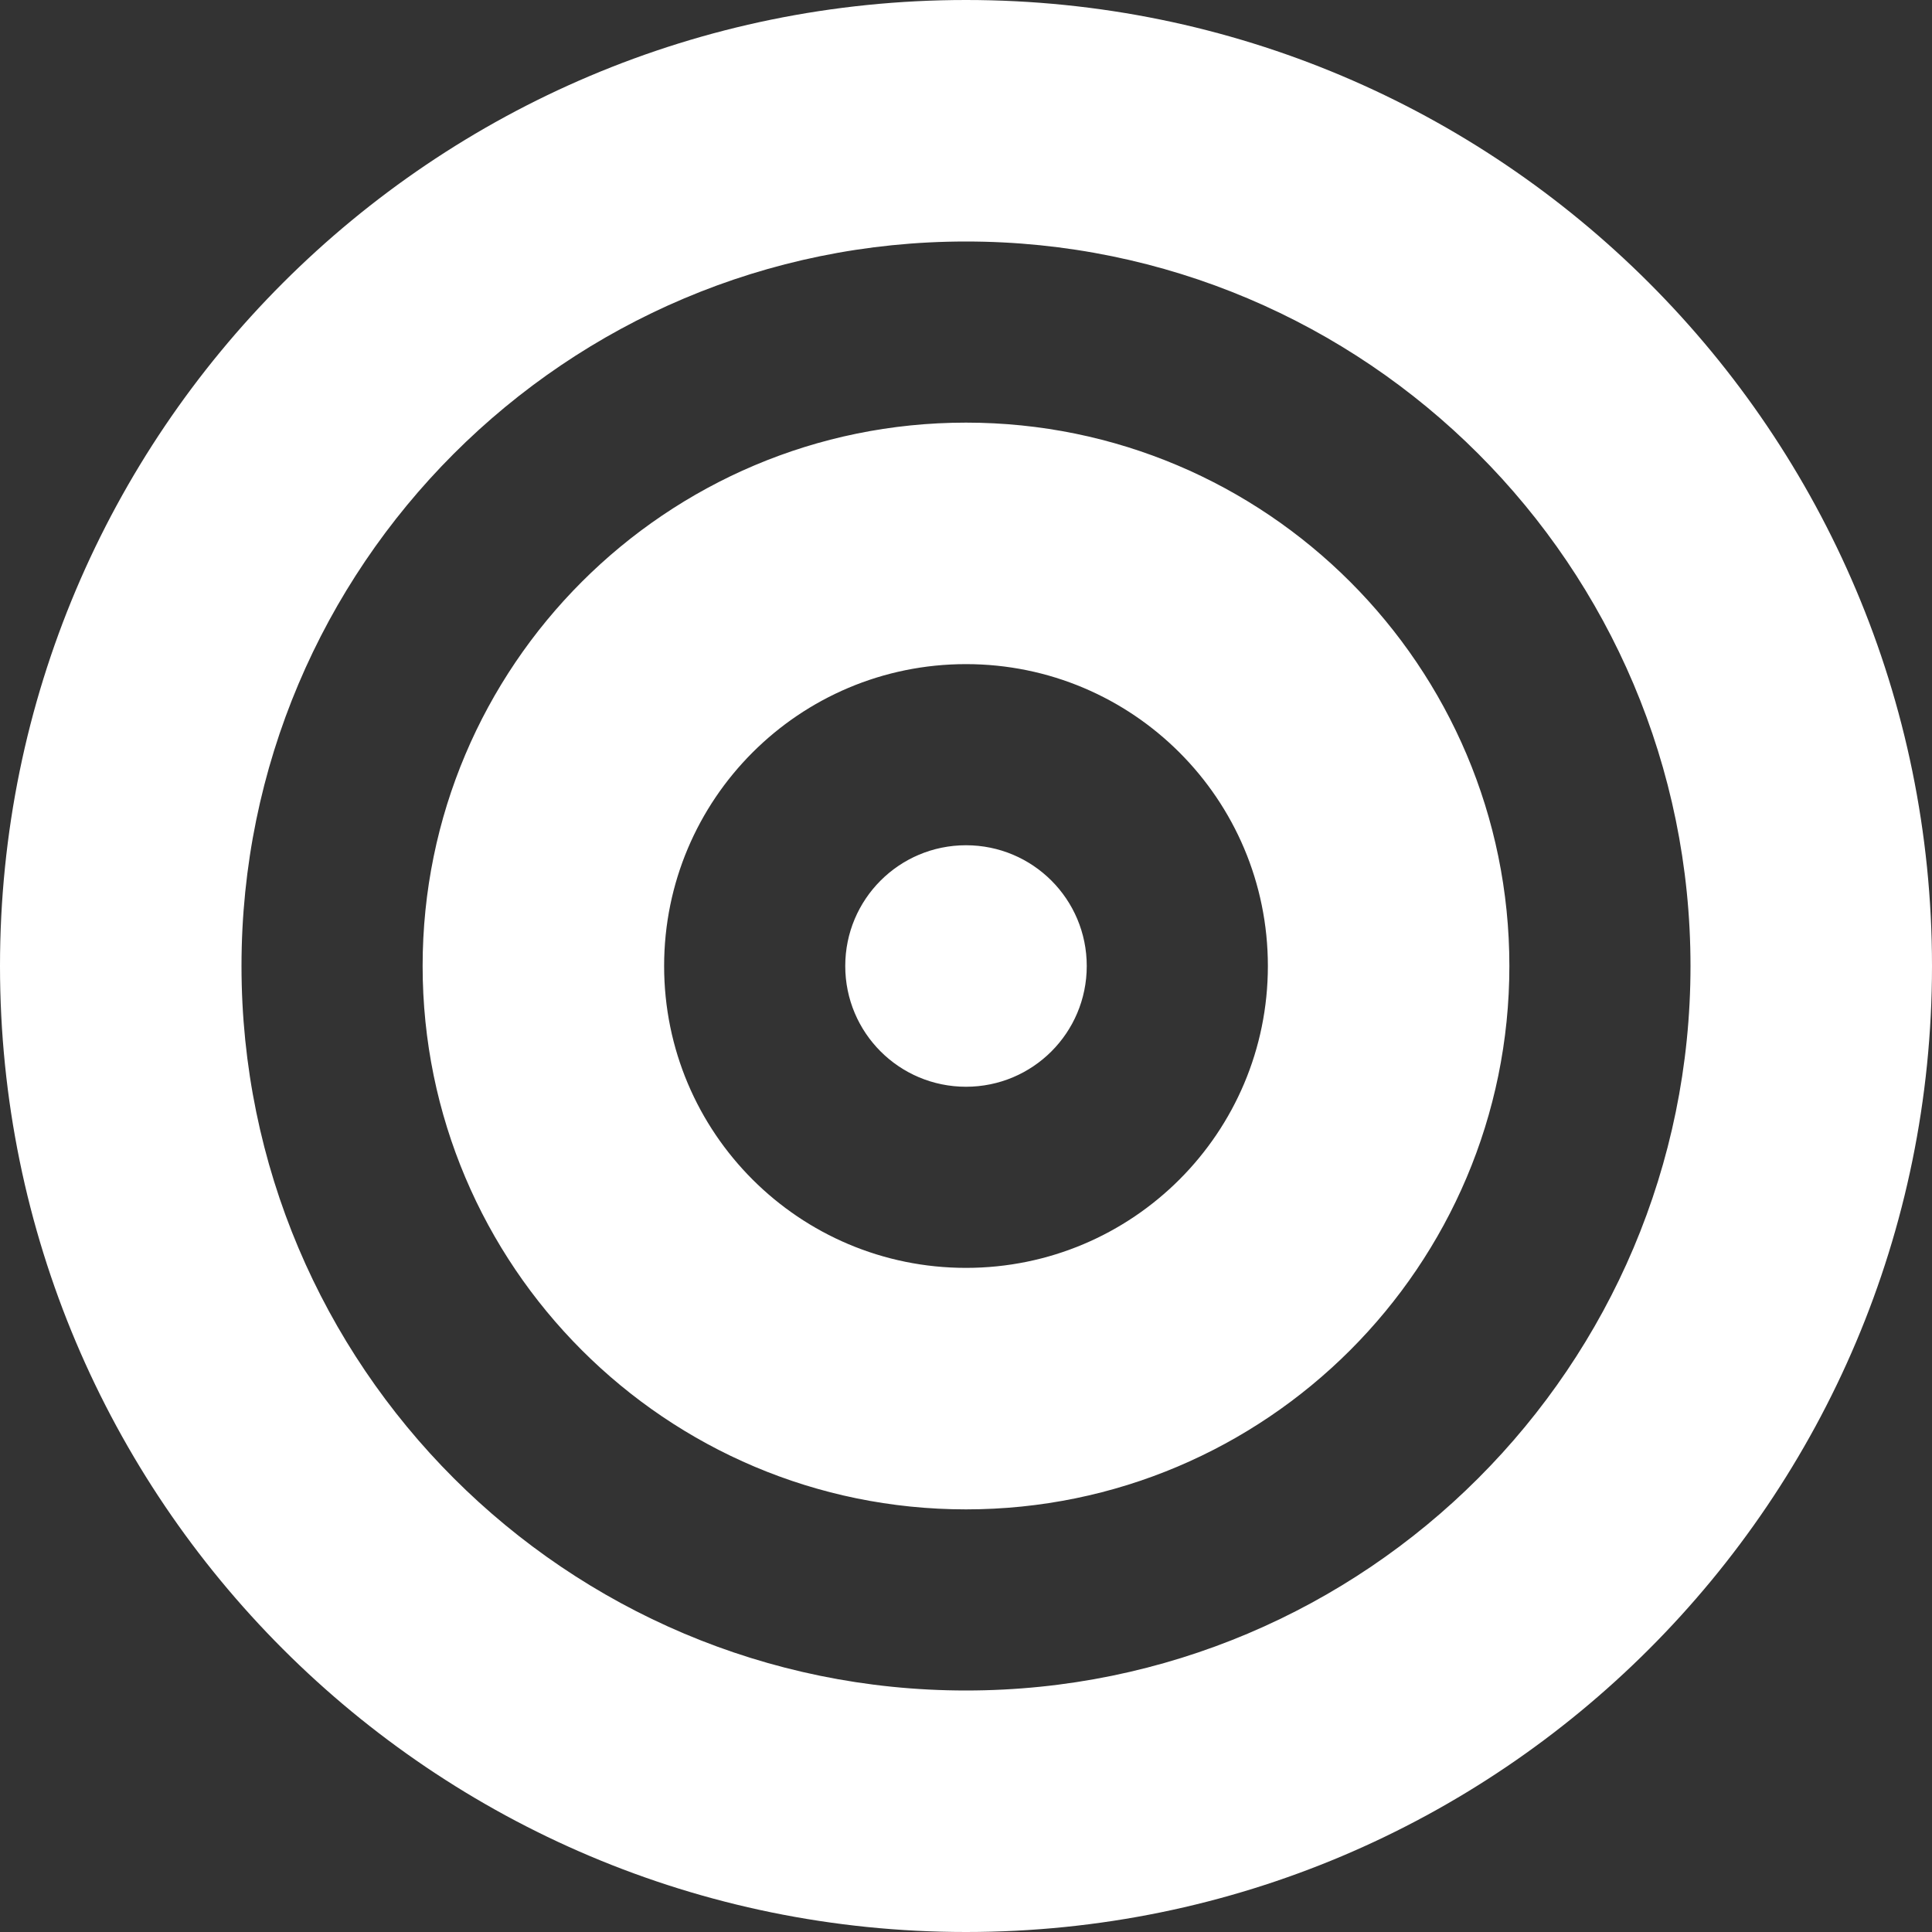 <svg width="36" height="36" viewBox="0 0 36 36" fill="none" xmlns="http://www.w3.org/2000/svg">
<rect x="0" y="0" width="36" height="36" fill="#333333" stroke="none"/>
<g clip-path="url(#clip0_7_173)">
<path d="M31.5 18C31.5 10.547 25.453 4.5 18 4.5C10.547 4.5 4.5 10.547 4.5 18C4.5 25.453 10.547 31.5 18 31.5C25.453 31.5 31.5 25.453 31.5 18ZM36 18C36 27.942 27.942 36 18 36C8.058 36 0 27.942 0 18C0 8.058 8.058 0 18 0C27.942 0 36 8.058 36 18ZM18 23.625C21.108 23.625 23.625 21.108 23.625 18C23.625 14.892 21.108 12.375 18 12.375C14.892 12.375 12.375 14.892 12.375 18C12.375 21.108 14.892 23.625 18 23.625ZM18 28.125C12.41 28.125 7.875 23.59 7.875 18C7.875 12.41 12.41 7.875 18 7.875C23.59 7.875 28.125 12.41 28.125 18C28.125 23.59 23.59 28.125 18 28.125ZM20.25 18C20.25 19.244 19.244 20.25 18 20.25C16.756 20.25 15.75 19.244 15.75 18C15.75 16.756 16.756 15.75 18 15.75C19.244 15.75 20.25 16.756 20.25 18Z" fill="white"/>
</g>
<defs>
<clipPath id="clip0_7_173">
<rect width="36" height="36" fill="white"/>
</clipPath>
</defs>
</svg>
